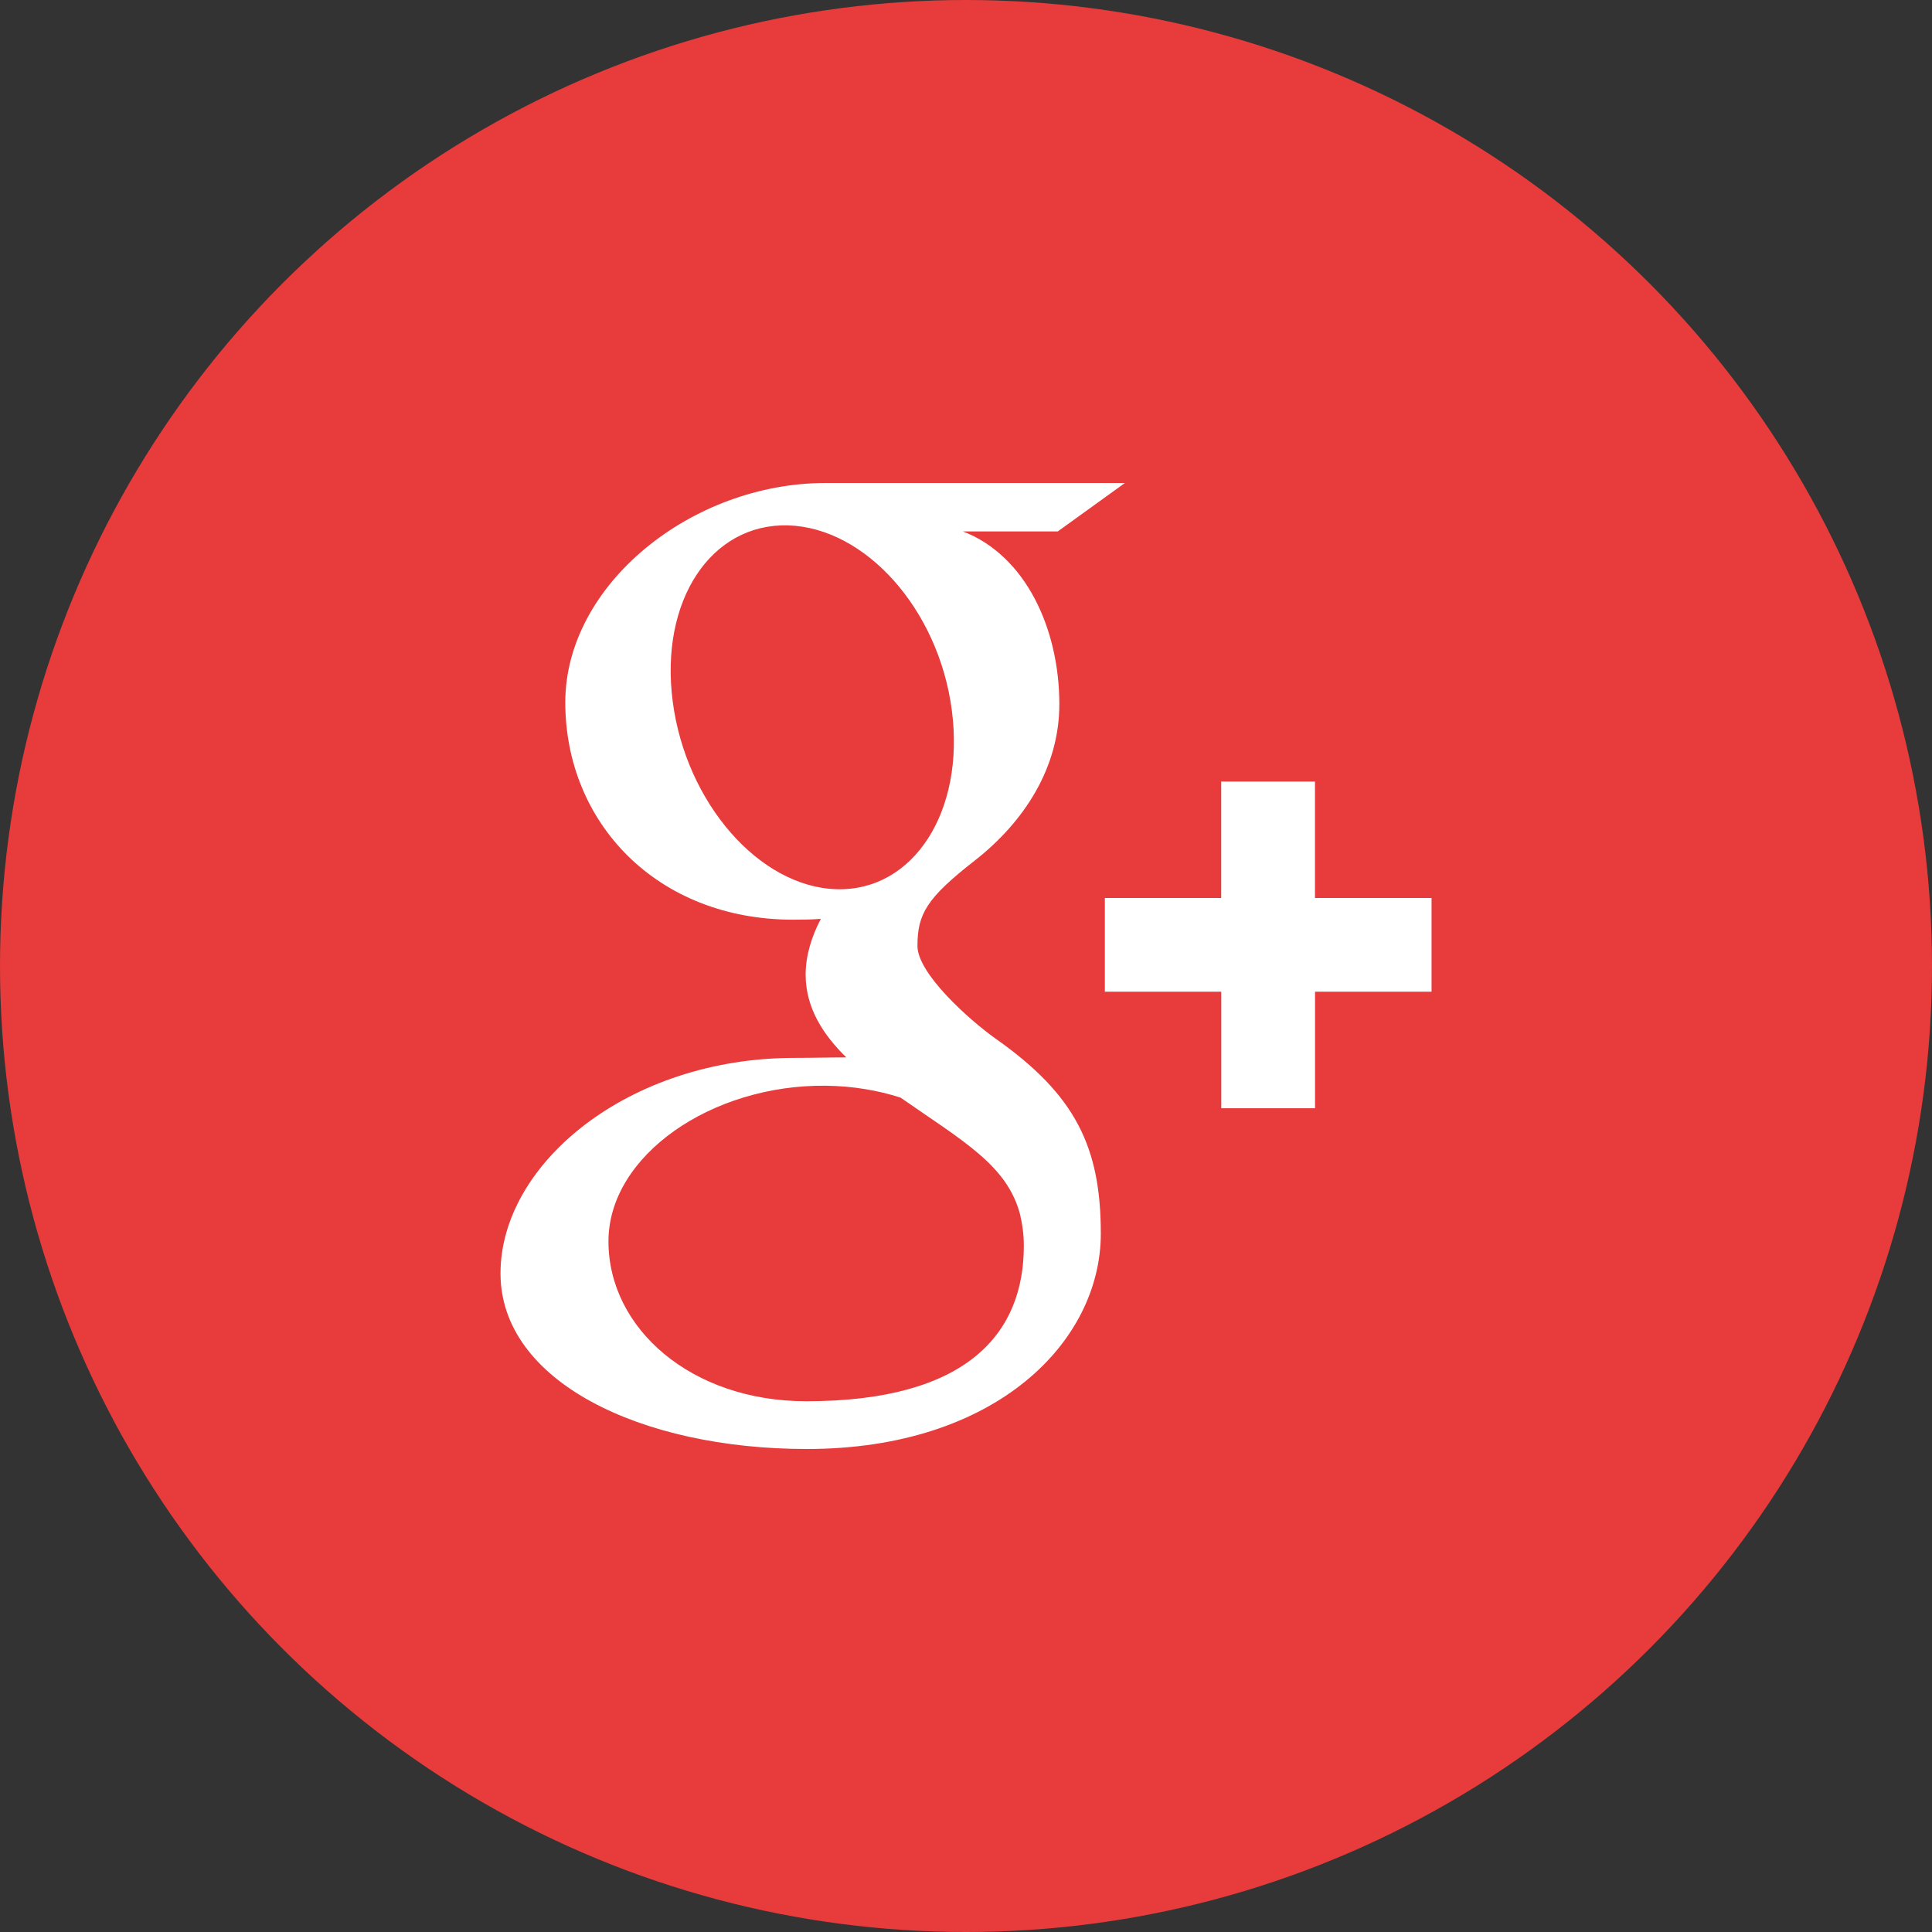 <svg xmlns="http://www.w3.org/2000/svg" width="32" height="32" viewBox="0 0 32 32">
<rect x="0" y="0" width="32" height="32" fill="#333333" stroke="none"/>
<circle fill="#e83b3b" cx="16" cy="16" r="16"/>
<path fill="#fff" d="M13.353,23.209c-1.902,0-3.275-1.204-3.275-2.648c0-1.42,1.705-2.6,3.605-2.578 c0.444,0.006,0.858,0.076,1.233,0.197c1.032,0.719,1.772,1.123,1.981,1.941c0.039,0.166,0.061,0.336,0.061,0.511 C16.959,22.08,16.028,23.209,13.353,23.209 M13.853,14.728c-1.275-0.038-2.49-1.428-2.71-3.104 c-0.221-1.677,0.636-2.959,1.912-2.922c1.275,0.039,2.49,1.383,2.71,3.06C15.986,13.437,15.13,14.767,13.853,14.728 M16.5,17.21 c-0.447-0.315-1.304-1.087-1.304-1.541c0-0.531,0.151-0.793,0.951-1.417c0.819-0.641,1.399-1.541,1.399-2.587 c0-1.247-0.555-2.462-1.597-2.863h1.571L18.632,8h-4.957c-2.222,0-4.312,1.684-4.312,3.633c0,1.992,1.515,3.6,3.774,3.6 c0.156,0,0.31-0.002,0.459-0.014c-0.147,0.28-0.252,0.598-0.252,0.925c0,0.555,0.298,1.004,0.674,1.37 c-0.284,0-0.56,0.008-0.858,0.008c-2.752,0-4.87,1.752-4.87,3.569C8.29,22.88,10.611,24,13.363,24c3.137,0,4.87-1.779,4.87-3.568 C18.233,18.996,17.81,18.136,16.5,17.21 M23.71,14.874h-1.93v-1.929h-1.553v1.929H18.3v1.552h1.928v1.93h1.553v-1.93h1.93V14.874z"/>
</svg>
